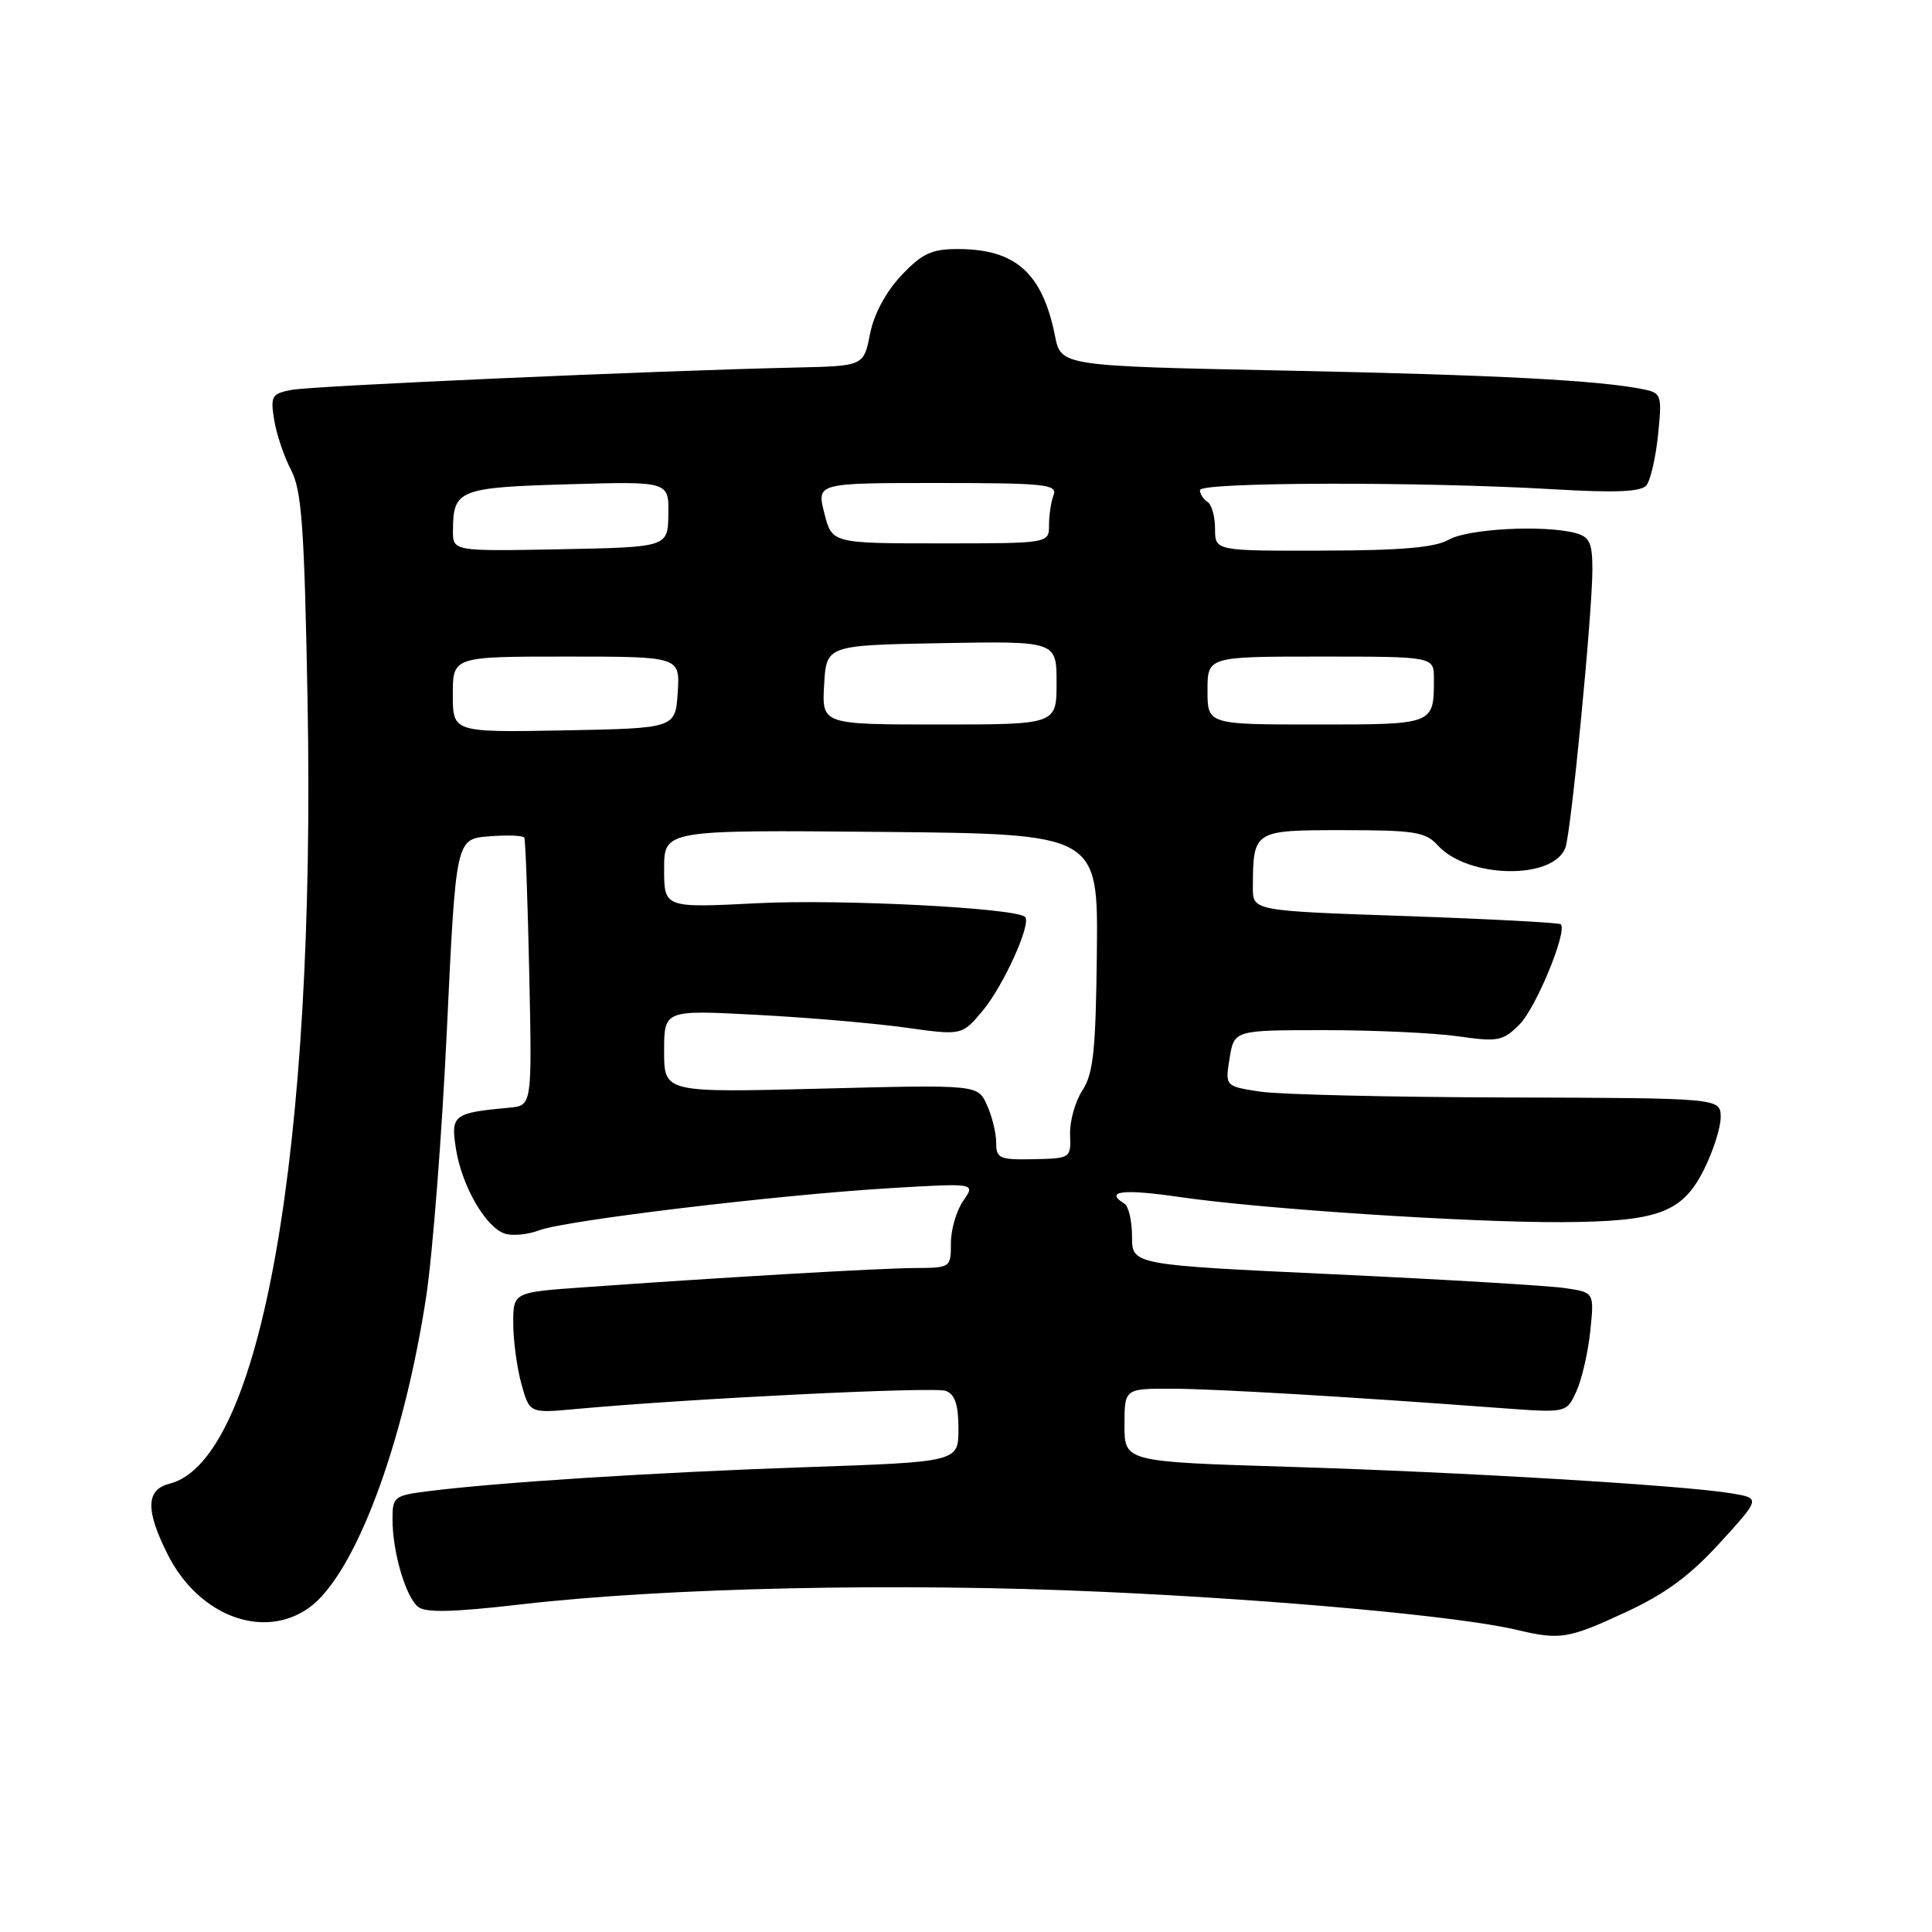<?xml version="1.0" encoding="UTF-8" standalone="no"?>
<!DOCTYPE svg PUBLIC "-//W3C//DTD SVG 1.1//EN" "http://www.w3.org/Graphics/SVG/1.1/DTD/svg11.dtd" >
<svg xmlns="http://www.w3.org/2000/svg" xmlns:xlink="http://www.w3.org/1999/xlink" version="1.1" viewBox="0 0 256 256">
 <g >
 <path fill="currentColor"
d=" M 215.32 213.67 C 220.64 211.21 223.90 208.82 227.90 204.43 C 233.29 198.52 233.29 198.52 229.40 197.87 C 222.97 196.81 193.93 195.07 170.75 194.36 C 149.00 193.69 149.00 193.69 149.00 188.85 C 149.00 184.00 149.00 184.00 155.25 184.01 C 161.04 184.03 178.57 185.06 199.04 186.59 C 207.58 187.22 207.58 187.22 208.88 184.36 C 209.60 182.79 210.43 179.19 210.72 176.37 C 211.25 171.25 211.25 171.25 207.38 170.68 C 205.24 170.36 191.46 169.54 176.75 168.85 C 150.00 167.60 150.00 167.60 150.00 163.86 C 150.00 161.80 149.55 159.84 149.00 159.50 C 146.27 157.81 148.79 157.51 156.37 158.62 C 167.18 160.20 194.83 162.01 207.00 161.94 C 219.70 161.87 222.90 160.69 225.75 155.04 C 226.99 152.58 228.00 149.43 228.00 148.04 C 227.99 145.50 227.99 145.50 199.75 145.42 C 184.21 145.38 169.44 145.03 166.91 144.64 C 162.33 143.93 162.33 143.93 162.93 140.21 C 163.54 136.50 163.54 136.50 175.52 136.50 C 182.11 136.50 190.08 136.87 193.23 137.32 C 198.49 138.07 199.14 137.95 201.33 135.76 C 203.53 133.57 207.72 123.39 206.81 122.47 C 206.59 122.26 197.32 121.77 186.21 121.38 C 166.00 120.69 166.00 120.69 166.01 117.59 C 166.05 110.02 166.07 110.00 177.96 110.00 C 187.43 110.00 188.90 110.24 190.50 112.00 C 194.48 116.40 205.78 116.63 207.42 112.34 C 208.17 110.40 211.00 81.20 211.00 75.46 C 211.00 71.92 210.63 71.13 208.75 70.63 C 204.63 69.53 194.54 70.05 192.00 71.50 C 190.16 72.55 185.72 72.94 175.25 72.96 C 161.00 73.00 161.00 73.00 161.00 70.06 C 161.00 68.44 160.55 66.84 160.00 66.50 C 159.45 66.16 159.00 65.46 159.00 64.94 C 159.00 63.87 188.31 63.80 205.84 64.83 C 214.04 65.32 217.44 65.17 218.15 64.32 C 218.69 63.67 219.39 60.66 219.70 57.62 C 220.24 52.41 220.14 52.08 217.88 51.61 C 212.06 50.40 198.40 49.68 170.54 49.11 C 140.59 48.50 140.59 48.50 139.79 44.50 C 138.13 36.18 134.57 33.00 126.92 33.00 C 123.43 33.00 122.19 33.58 119.42 36.51 C 117.38 38.68 115.79 41.64 115.28 44.26 C 114.44 48.50 114.44 48.50 105.47 48.70 C 86.72 49.12 41.38 51.13 38.64 51.66 C 36.00 52.16 35.82 52.49 36.33 55.64 C 36.63 57.52 37.64 60.51 38.57 62.28 C 39.98 64.99 40.33 69.83 40.75 92.67 C 41.86 152.33 34.61 193.55 22.46 196.60 C 19.32 197.39 19.26 200.12 22.25 206.03 C 26.34 214.12 34.90 217.34 40.93 213.05 C 46.98 208.74 53.46 191.55 56.47 171.82 C 57.33 166.14 58.57 150.18 59.22 136.33 C 60.41 111.17 60.41 111.17 64.79 110.82 C 67.20 110.63 69.30 110.70 69.47 110.99 C 69.63 111.27 69.92 119.38 70.13 129.00 C 70.50 146.50 70.50 146.50 67.50 146.77 C 60.05 147.46 59.70 147.73 60.42 152.25 C 61.21 157.20 64.38 162.67 66.92 163.47 C 67.92 163.79 69.96 163.59 71.45 163.02 C 74.90 161.71 103.02 158.33 117.89 157.44 C 129.28 156.76 129.28 156.76 127.64 159.10 C 126.74 160.39 126.00 162.92 126.00 164.72 C 126.00 167.96 125.95 168.00 121.25 168.02 C 116.63 168.04 95.99 169.24 77.25 170.58 C 68.00 171.24 68.00 171.24 68.01 175.37 C 68.01 177.64 68.50 181.25 69.09 183.39 C 70.17 187.27 70.17 187.27 76.33 186.70 C 91.29 185.32 123.84 183.72 125.34 184.30 C 126.54 184.76 127.00 186.16 127.00 189.32 C 127.00 193.71 127.00 193.71 106.75 194.41 C 86.74 195.10 65.98 196.42 56.75 197.59 C 52.21 198.16 52.00 198.33 52.01 201.34 C 52.01 205.63 53.74 211.54 55.38 212.90 C 56.37 213.72 59.96 213.64 69.11 212.58 C 88.30 210.37 119.03 209.70 146.00 210.92 C 169.38 211.97 193.48 214.18 201.00 215.97 C 206.72 217.33 207.80 217.15 215.32 213.67 Z  M 132.00 151.40 C 132.00 150.13 131.45 147.88 130.77 146.40 C 129.55 143.72 129.55 143.72 108.77 144.25 C 88.00 144.78 88.00 144.78 88.00 139.30 C 88.00 133.82 88.00 133.82 100.25 134.47 C 106.99 134.82 115.87 135.59 119.98 136.16 C 127.46 137.21 127.46 137.21 130.23 133.90 C 132.98 130.60 136.70 122.37 135.83 121.50 C 134.65 120.31 111.41 119.12 100.37 119.68 C 88.00 120.31 88.00 120.31 88.00 115.14 C 88.00 109.97 88.00 109.97 116.75 110.23 C 145.50 110.50 145.50 110.50 145.34 126.15 C 145.20 139.17 144.88 142.26 143.43 144.47 C 142.47 145.94 141.73 148.57 141.79 150.32 C 141.91 153.47 141.86 153.50 136.95 153.60 C 132.42 153.69 132.00 153.51 132.00 151.40 Z  M 60.00 92.03 C 60.00 87.00 60.00 87.00 75.05 87.00 C 90.11 87.00 90.11 87.00 89.80 91.75 C 89.50 96.50 89.50 96.50 74.75 96.78 C 60.00 97.05 60.00 97.05 60.00 92.03 Z  M 109.20 90.75 C 109.50 85.50 109.50 85.50 124.75 85.22 C 140.00 84.95 140.00 84.95 140.00 90.47 C 140.00 96.00 140.00 96.00 124.45 96.00 C 108.90 96.00 108.90 96.00 109.20 90.75 Z  M 160.00 91.50 C 160.00 87.00 160.00 87.00 175.00 87.00 C 190.00 87.00 190.00 87.00 190.00 89.92 C 190.00 96.04 190.10 96.00 174.39 96.00 C 160.00 96.00 160.00 96.00 160.00 91.50 Z  M 60.02 70.28 C 60.04 64.90 60.80 64.59 75.26 64.17 C 88.63 63.78 88.63 63.78 88.56 68.14 C 88.50 72.50 88.50 72.50 74.25 72.78 C 60.00 73.05 60.00 73.05 60.02 70.28 Z  M 109.23 68.00 C 108.21 64.00 108.21 64.00 124.21 64.00 C 138.39 64.00 140.14 64.18 139.61 65.58 C 139.27 66.45 139.00 68.25 139.00 69.58 C 139.00 72.00 139.00 72.00 124.62 72.00 C 110.24 72.00 110.24 72.00 109.23 68.00 Z "/>
</g>
</svg>